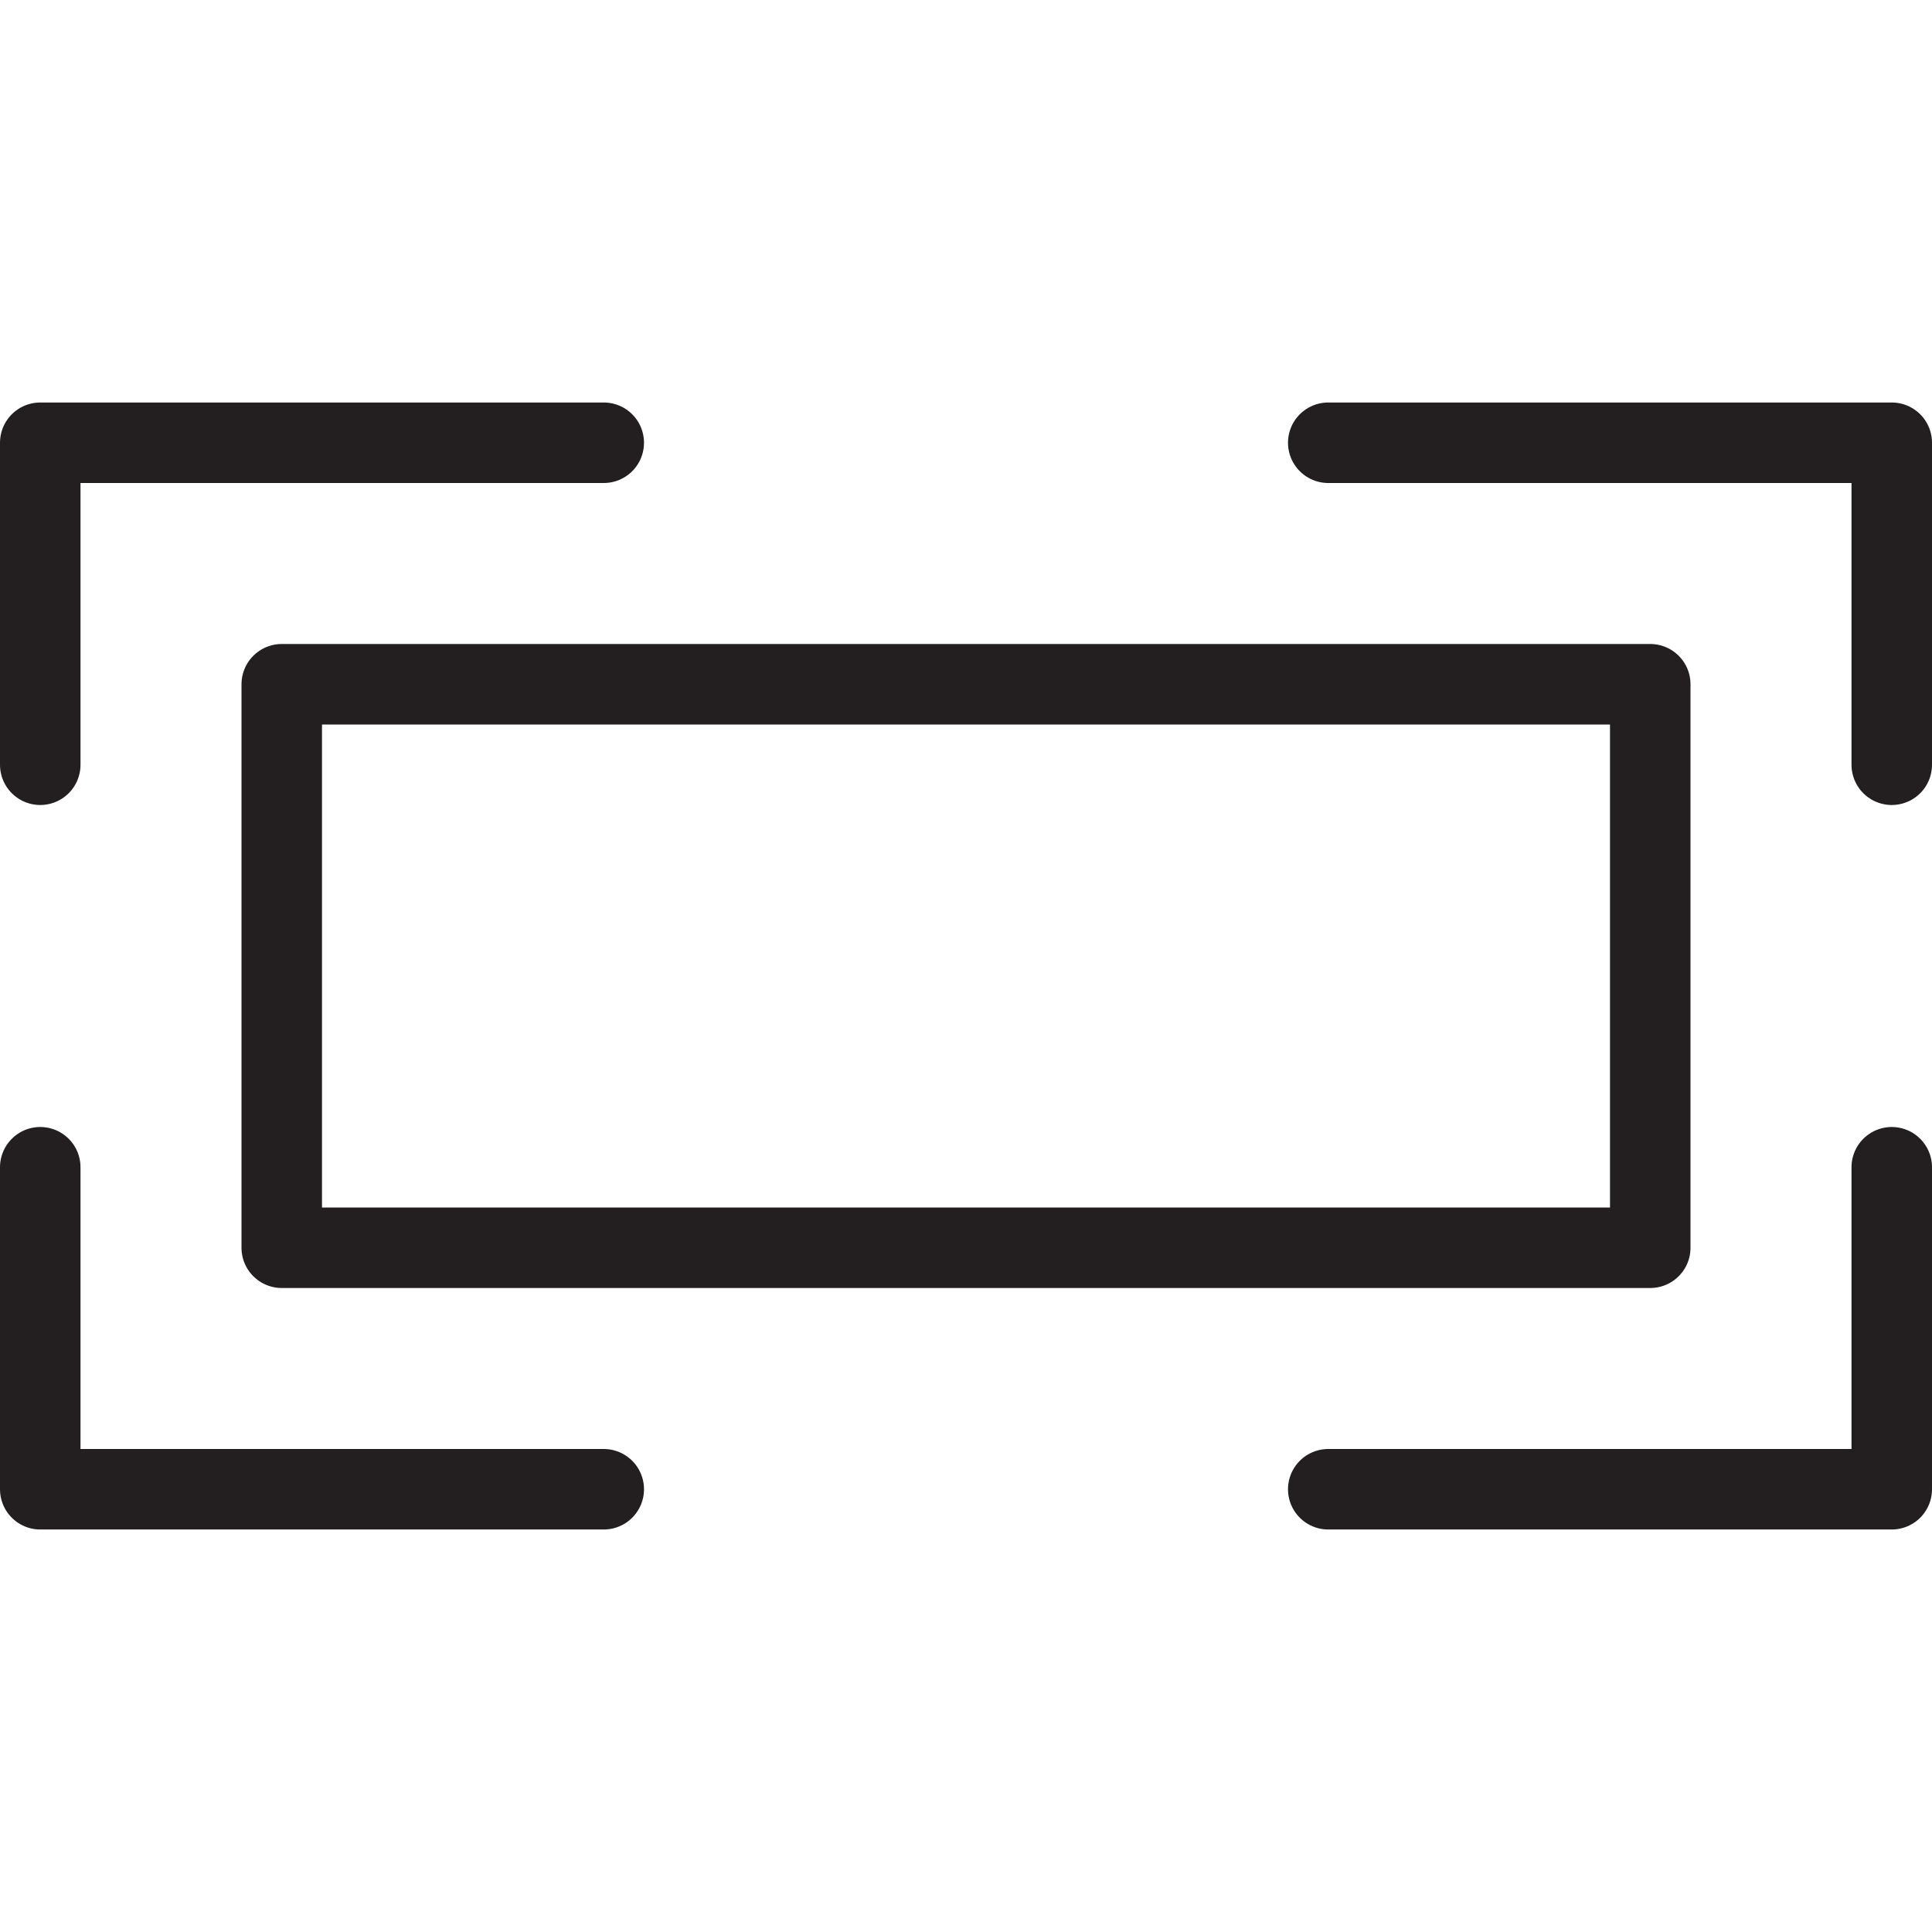 <svg version="1.1" viewBox="0 0 48 48" xmlns="http://www.w3.org/2000/svg" xmlns:xlink="http://www.w3.org/1999/xlink" overflow="hidden"><defs></defs><g id="icons"><path d=" M 33 11 L 47 11 L 47 19" stroke="#231F20" stroke-width="2" stroke-linecap="round" stroke-linejoin="round" fill="none"/><path d=" M 15 11 L 1 11 L 1 19" stroke="#231F20" stroke-width="2" stroke-linecap="round" stroke-linejoin="round" fill="none"/><path d=" M 33 37 L 47 37 L 47 29" stroke="#231F20" stroke-width="2" stroke-linecap="round" stroke-linejoin="round" fill="none"/><path d=" M 15 37 L 1 37 L 1 29" stroke="#231F20" stroke-width="2" stroke-linecap="round" stroke-linejoin="round" fill="none"/><rect x="7" y="17" width="34" height="14" stroke="#231F20" stroke-width="2" stroke-linecap="round" stroke-linejoin="round" fill="none"/></g></svg>